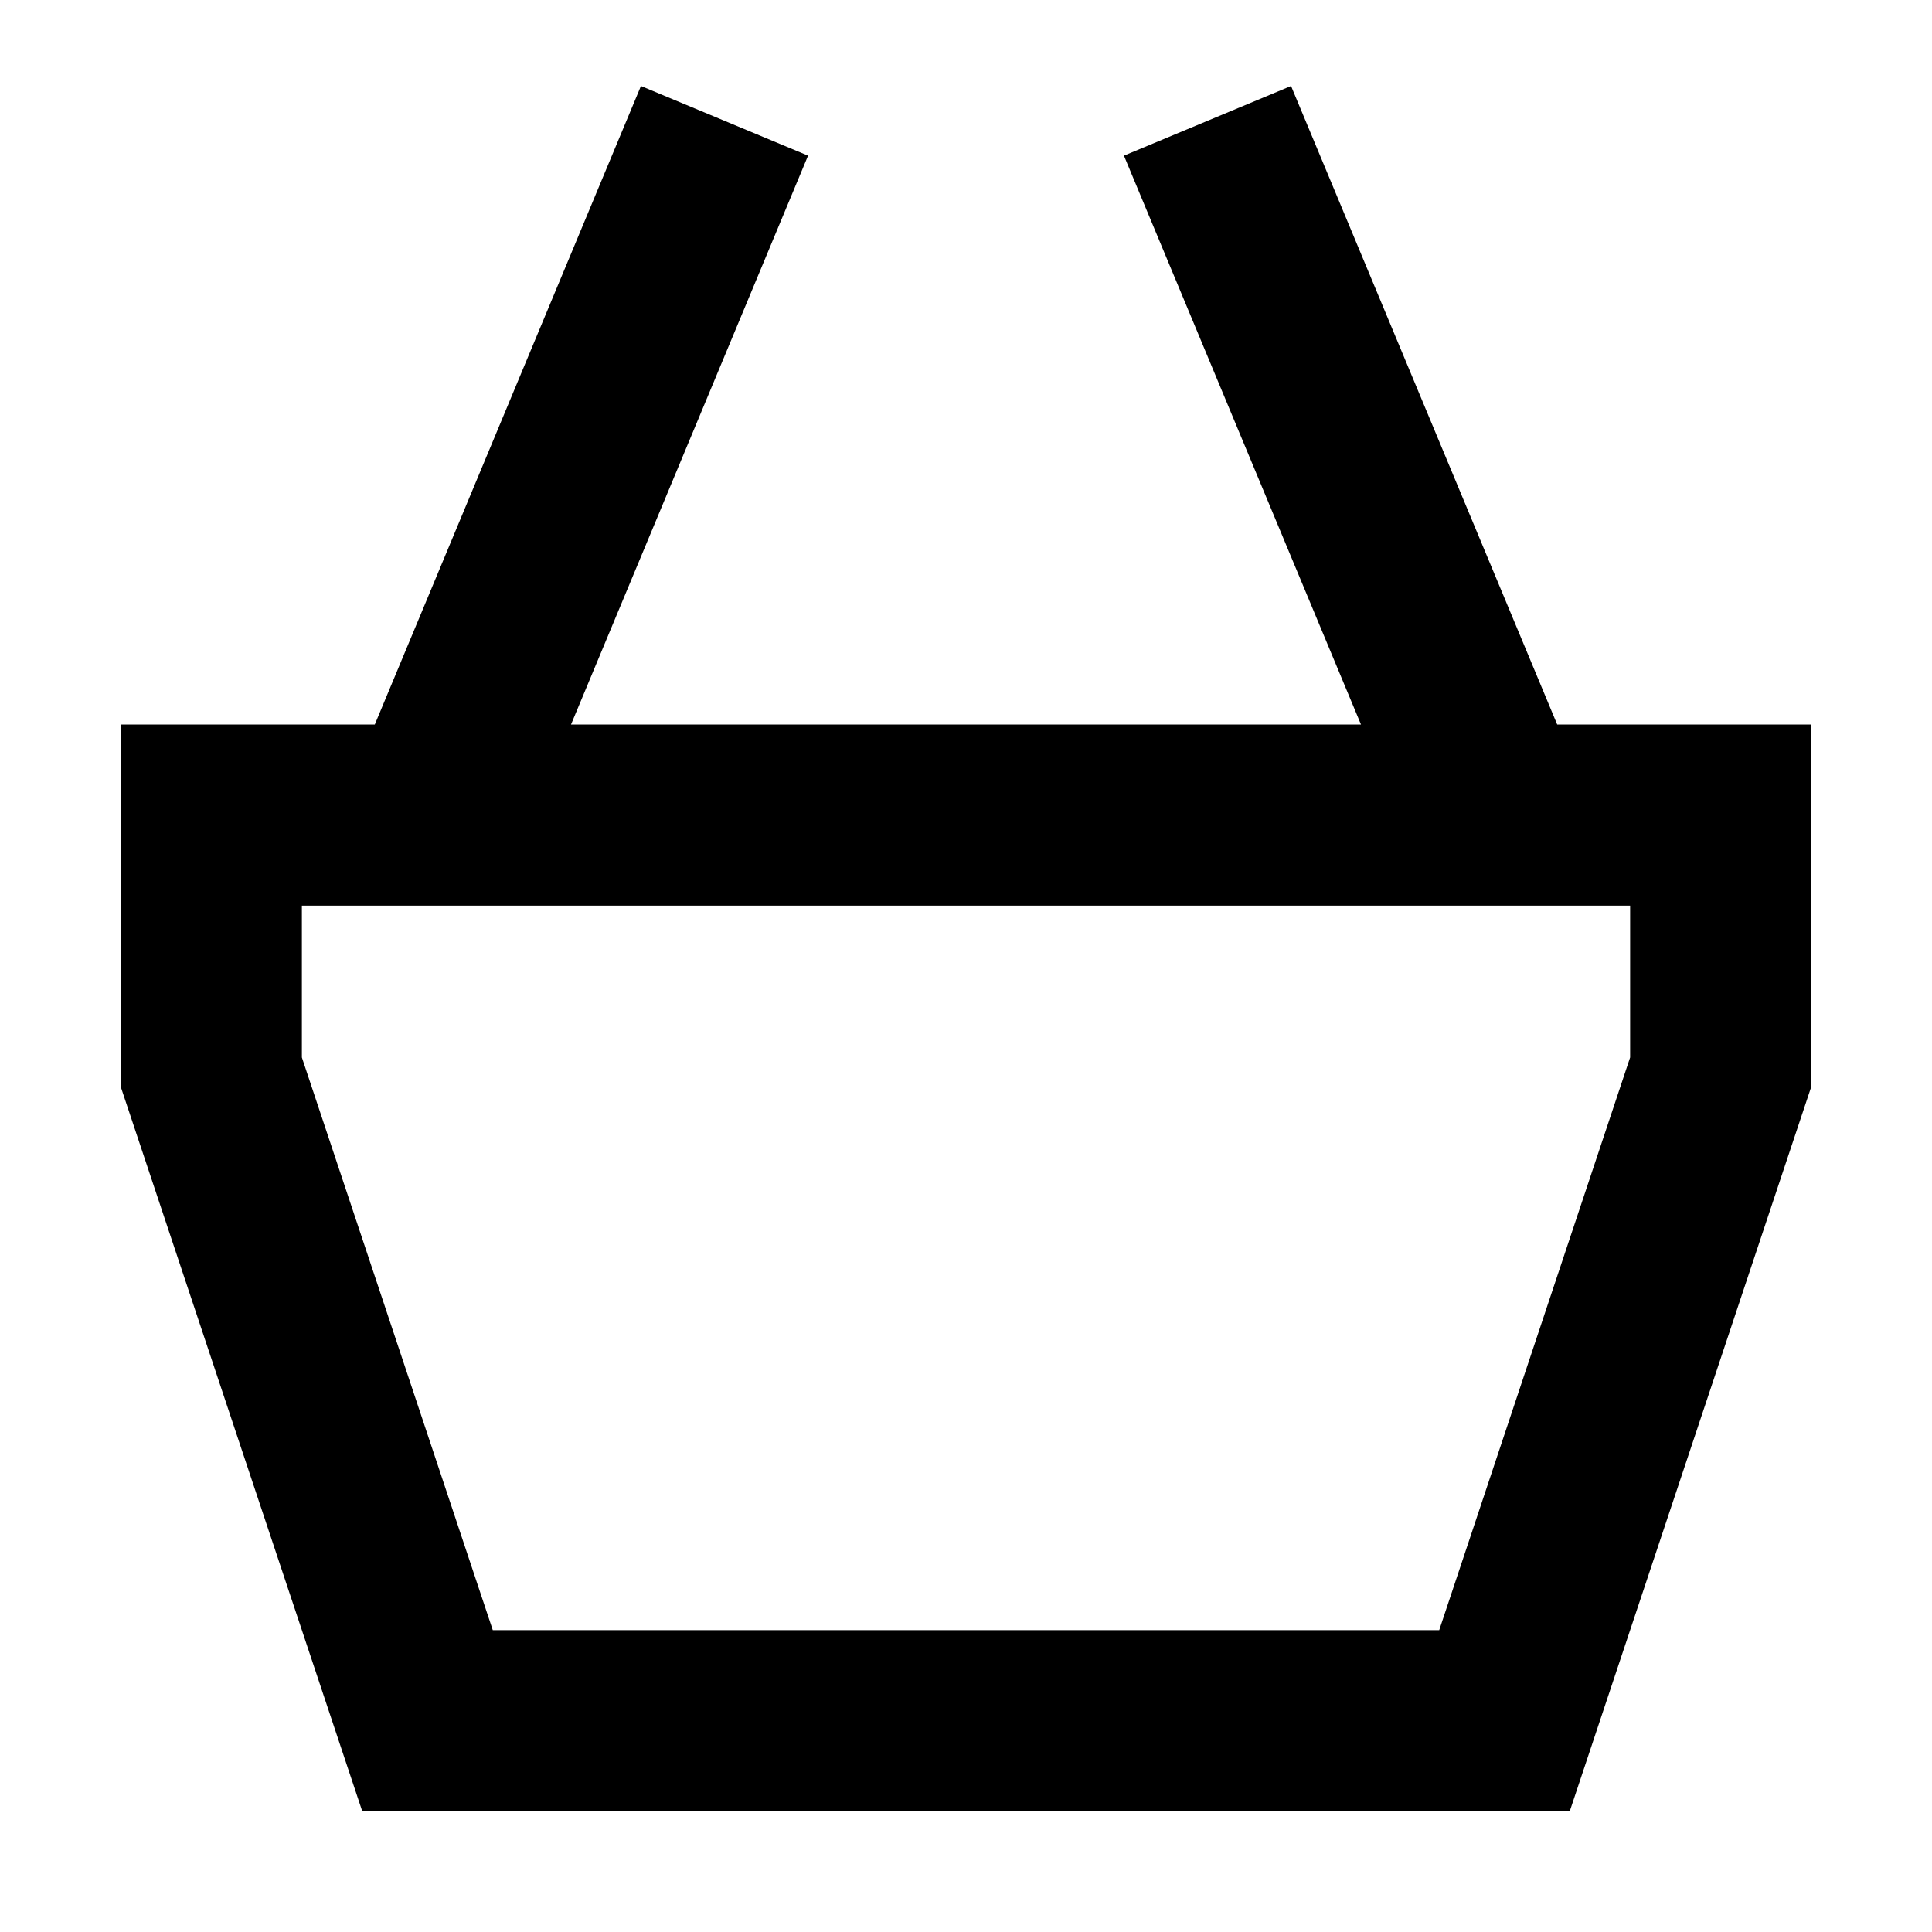 <svg width="16" height="16" viewBox="0 0 16 16" fill="none" xmlns="http://www.w3.org/2000/svg">
<path fill-rule="evenodd" clip-rule="evenodd" d="M4.729 6L6.692 1.289L5.308 0.712L3.104 6H1V9L3 15H13L15 9V6H12.896L10.692 0.712L9.308 1.289L11.271 6H4.729ZM2.5 7.5H13.5V8.757L11.919 13.5H4.081L2.5 8.757V7.5Z" fill="black"/>
</svg>
